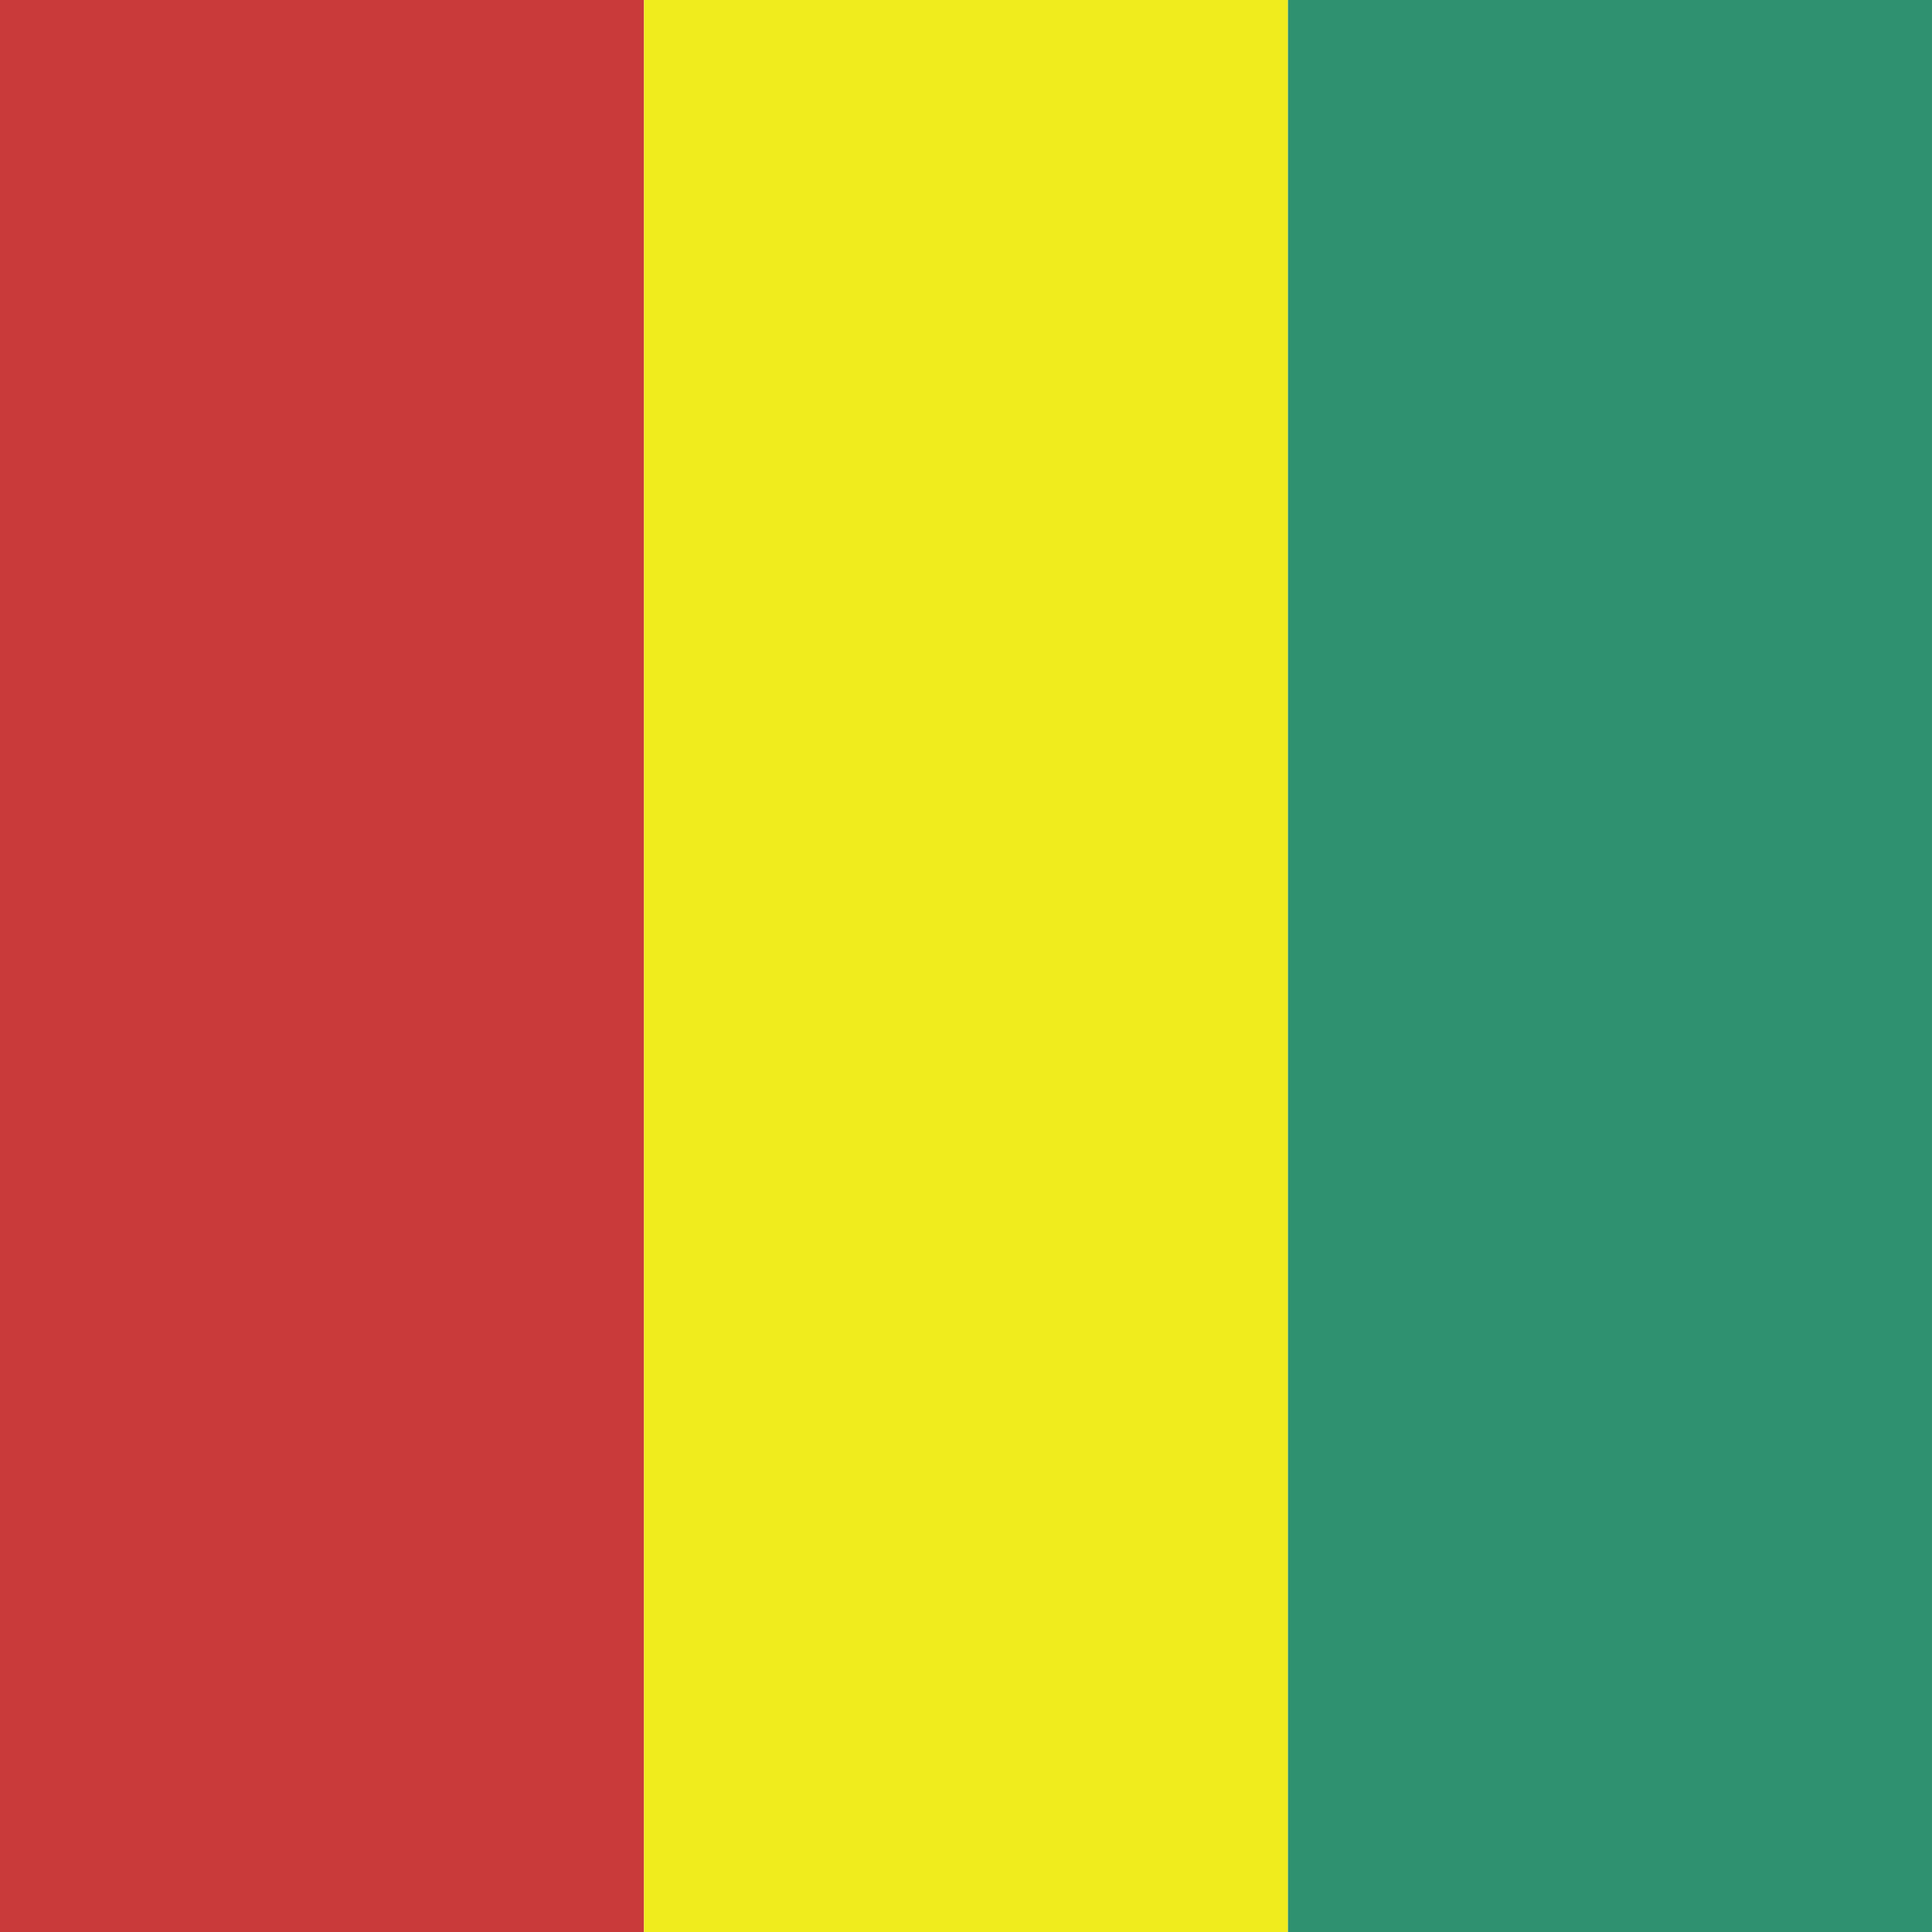 <svg xmlns="http://www.w3.org/2000/svg" height="512" width="512" viewBox="0 0 512 512">
  <g fill-rule="evenodd" stroke-width="1pt" fill="#302d35">
    <path fill="#c93a3a" d="M0 0h170.666v512H0z"></path>
    <path fill="#f0ec1d" d="M170.666 0h170.666v512H170.666z"></path>
    <path fill="#2f9170" d="M341.332 0h170.665v512H341.332z"></path>
  </g>
</svg>